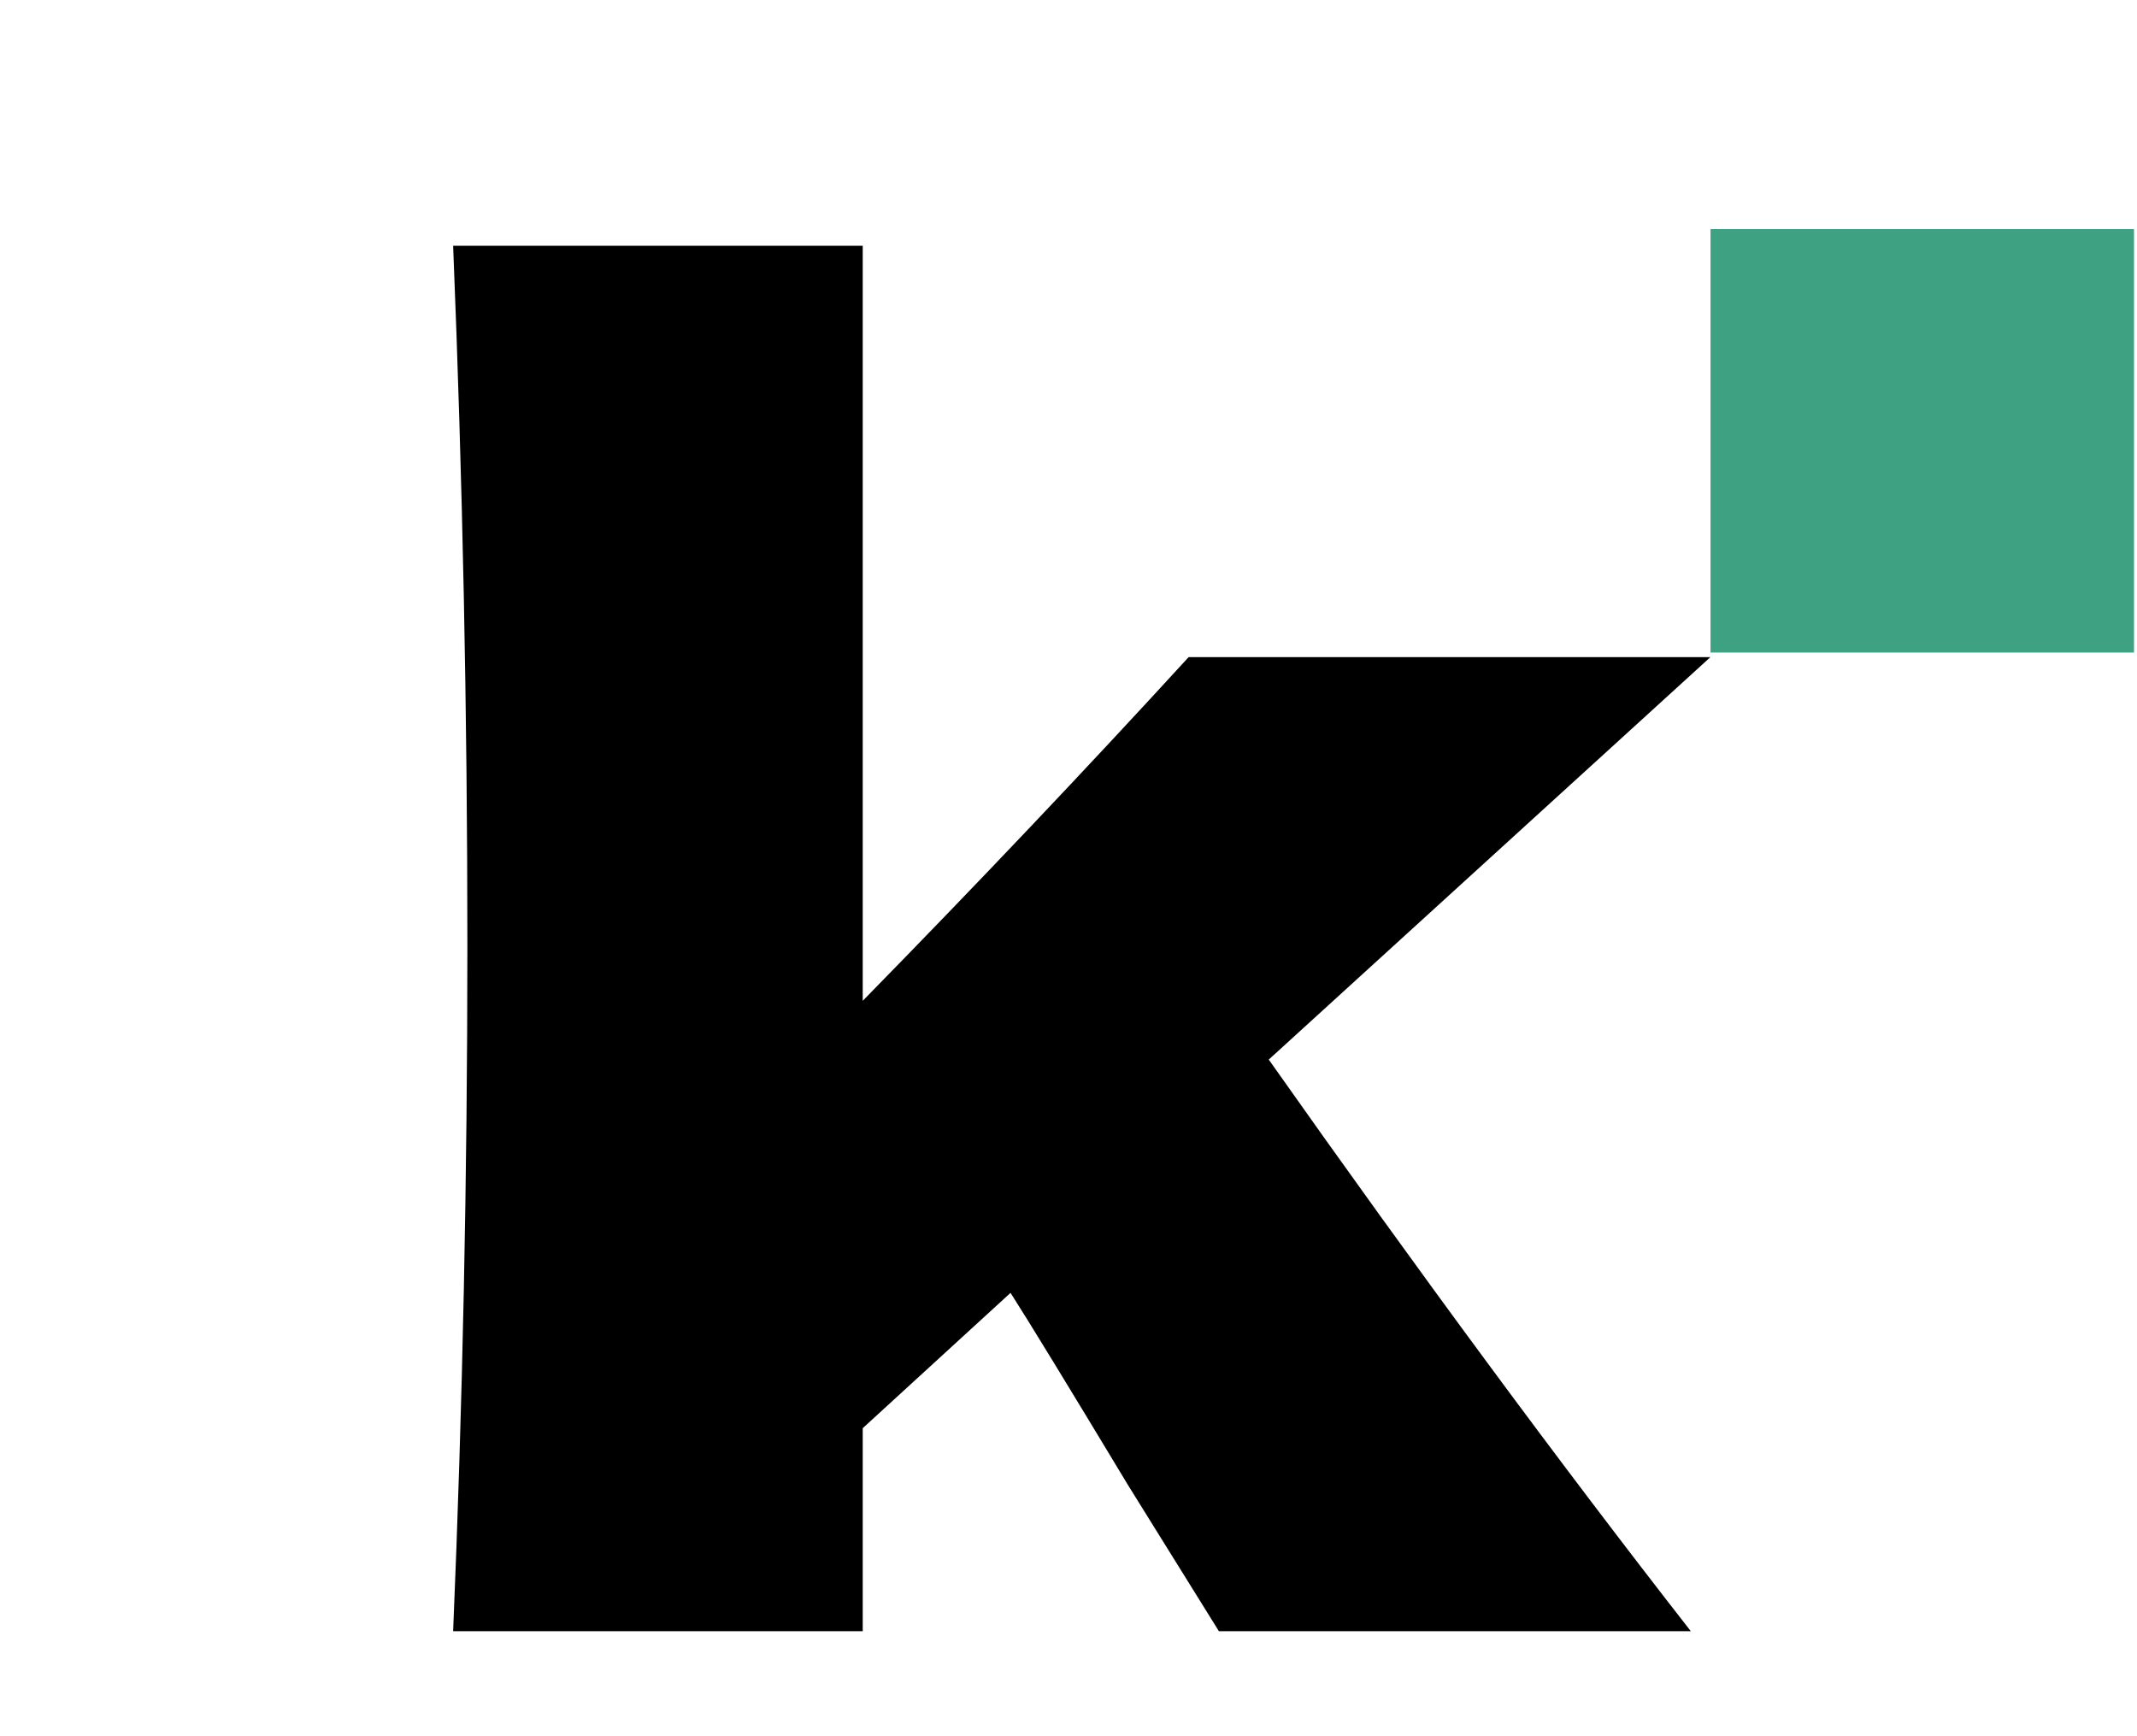 <svg width="48" height="39" viewBox="0 0 48 39" fill="none" xmlns="http://www.w3.org/2000/svg">
<path d="M38.418 14.761L28.498 23.801C31.884 28.601 35.044 32.881 37.978 36.641H27.378L25.338 33.361C24.004 31.148 23.124 29.707 22.698 29.041L19.378 32.081V36.641H10.178C10.391 31.574 10.498 26.441 10.498 21.241C10.498 16.014 10.391 10.774 10.178 5.521H19.378V22.481C21.964 19.841 24.404 17.267 26.698 14.761H38.418Z" fill="black"/>
<rect x="38.421" y="5.146" width="9.512" height="9.512" fill="#3DA182"/>
</svg>
